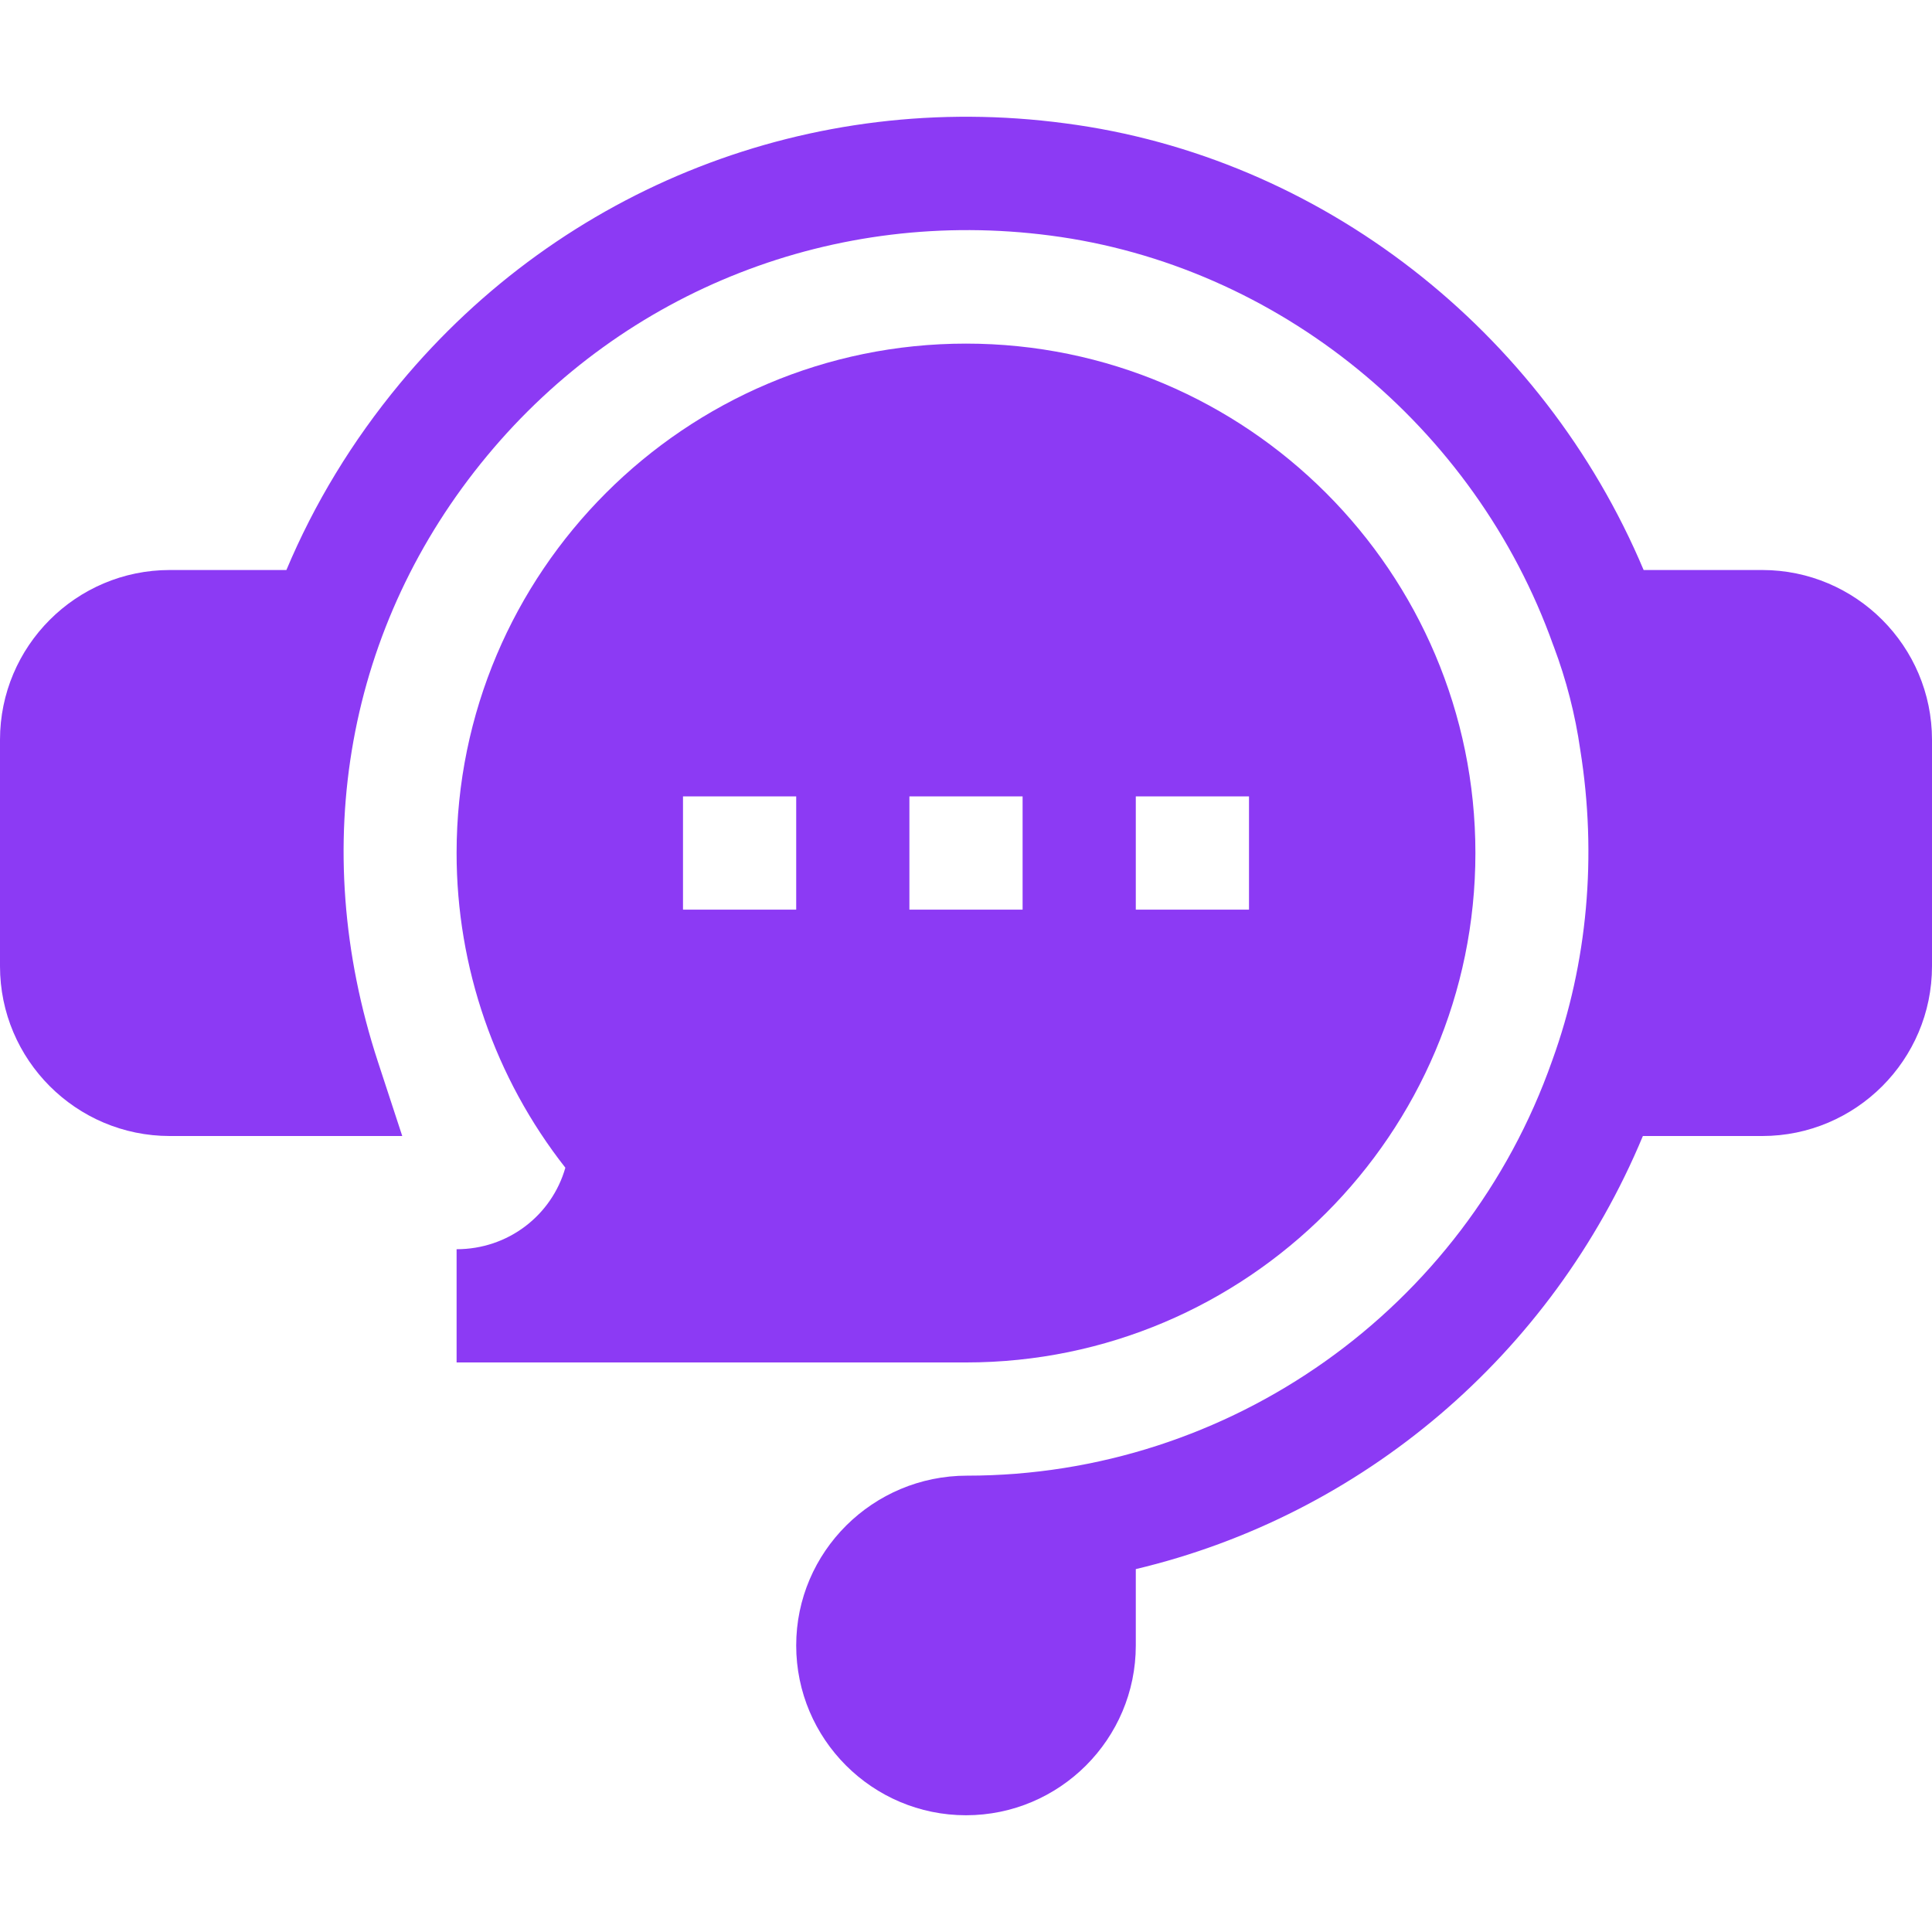 <svg width="54" height="54" viewBox="0 0 54 54" fill="none" xmlns="http://www.w3.org/2000/svg">
<path d="M49.254 15.932H45.94C43.121 9.24 36.915 4.376 29.77 3.447C22.69 2.503 15.733 5.229 11.181 10.715C9.843 12.328 8.782 14.081 8.005 15.932H4.746C2.129 15.932 0 18.061 0 20.678V27.006C0 29.623 2.129 31.752 4.746 31.752H11.243L10.563 29.677C8.584 23.634 9.698 17.458 13.618 12.736C17.469 8.093 23.351 5.796 29.359 6.584C35.713 7.411 41.229 11.905 43.414 18.035L43.428 18.07C43.779 19.003 44.028 19.972 44.169 20.959C44.643 23.918 44.373 26.917 43.389 29.631L43.382 29.65C40.939 36.586 34.369 41.245 27.031 41.245C24.397 41.245 22.254 43.373 22.254 45.991C22.254 48.608 24.383 50.737 27 50.737C29.617 50.737 31.746 48.608 31.746 45.991V43.857C38.063 42.356 43.369 37.878 45.919 31.752H49.254C51.871 31.752 54 29.623 54 27.006V20.678C54 18.061 51.871 15.932 49.254 15.932Z" fill="#8C3AF4"/>
<path d="M12.762 34.916V38.081H27C34.851 38.081 41.238 31.694 41.238 23.842C41.238 15.991 34.851 9.604 27 9.604C19.149 9.604 12.762 15.991 12.762 23.842C12.761 27.032 13.832 30.13 15.802 32.638C15.421 33.971 14.203 34.916 12.762 34.916ZM31.746 22.26H34.91V25.424H31.746V22.26ZM25.418 22.26H28.582V25.424H25.418V22.26ZM19.09 22.26H22.254V25.424H19.09V22.26Z" fill="#8C3AF4"/>
</svg>
